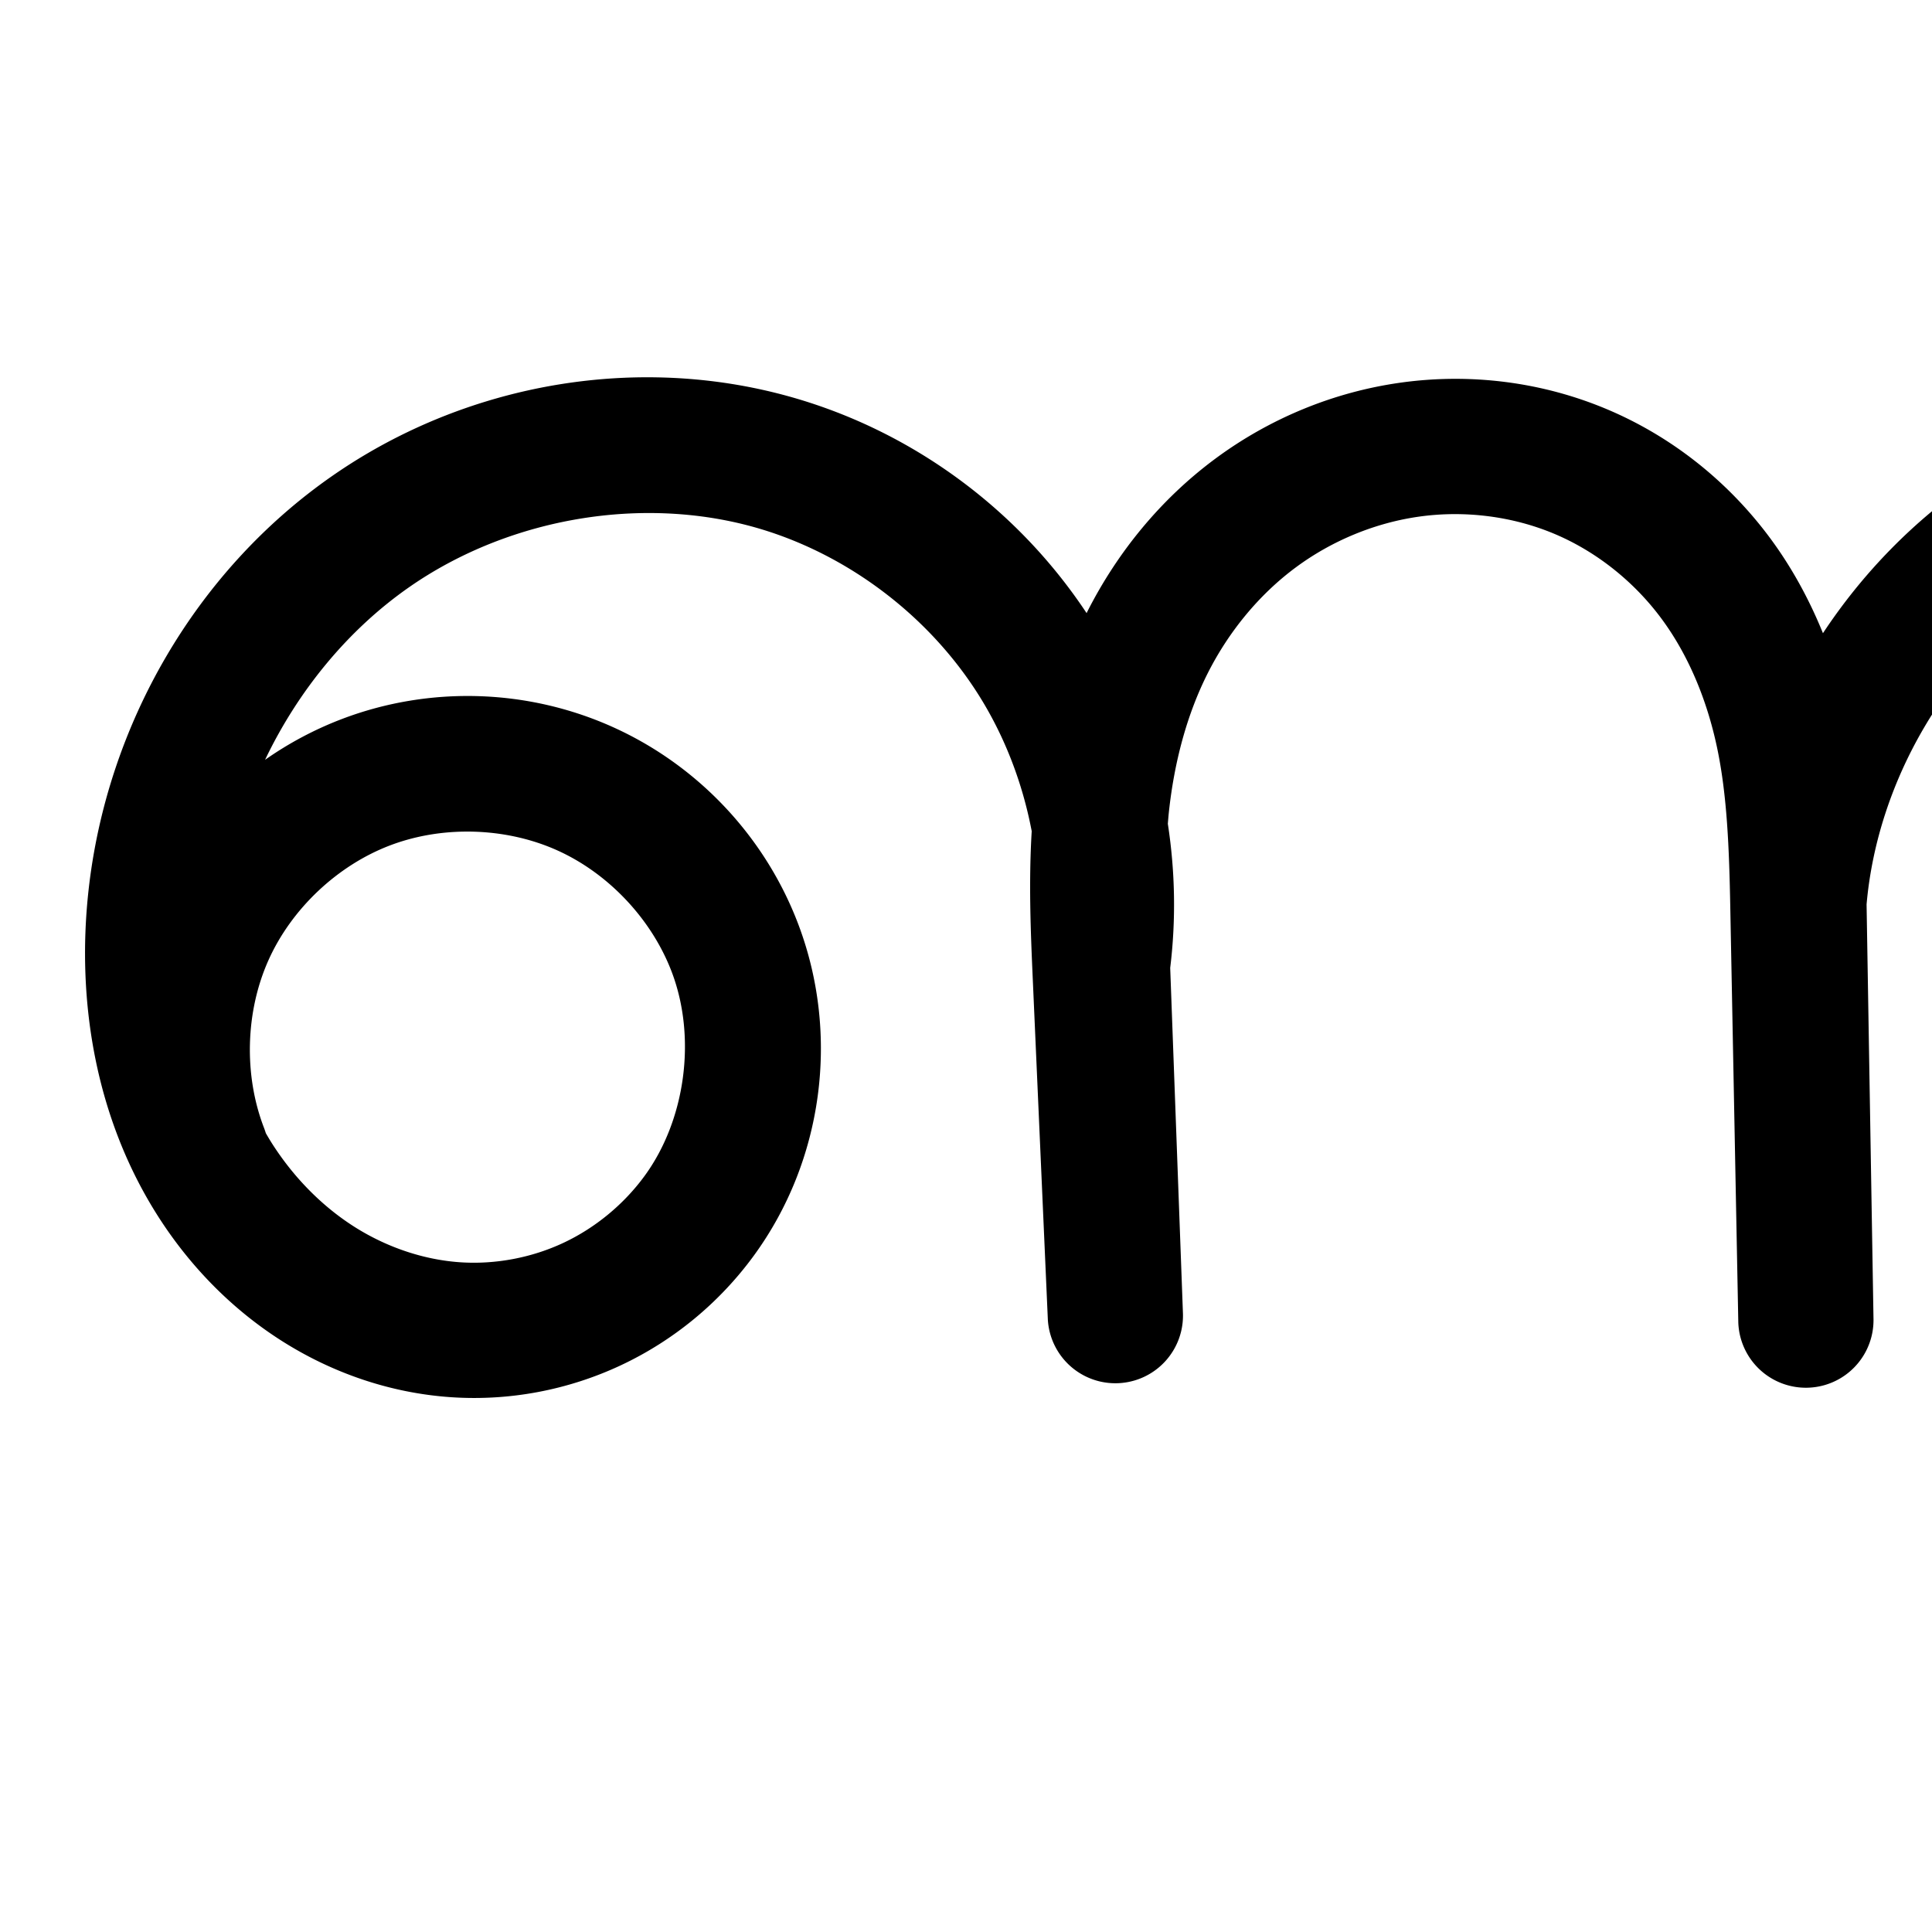 <?xml version="1.0" encoding="UTF-8" standalone="no"?>
<!-- Created with Inkscape (http://www.inkscape.org/) -->

<svg
   xmlns:dc="http://purl.org/dc/elements/1.1/"
   xmlns:cc="http://creativecommons.org/ns#"
   xmlns:rdf="http://www.w3.org/1999/02/22-rdf-syntax-ns#"
   xmlns:svg="http://www.w3.org/2000/svg"
   xmlns="http://www.w3.org/2000/svg"
   xmlns:sodipodi="http://sodipodi.sourceforge.net/DTD/sodipodi-0.dtd"
   xmlns:inkscape="http://www.inkscape.org/namespaces/inkscape"
   version="1.1"
   width="2000"
   height="2000"
   id="svg2992"
   inkscape:version="0.91pre2 r13516"
   sodipodi:docname="ണു.svg">
  <sodipodi:namedview
     pagecolor="#ffffff"
     bordercolor="#666666"
     borderopacity="1"
     objecttolerance="10"
     gridtolerance="10"
     guidetolerance="10"
     inkscape:pageopacity="0"
     inkscape:pageshadow="2"
     inkscape:window-width="1600"
     inkscape:window-height="853"
     id="namedview7"
     showgrid="true"
     inkscape:zoom="0.3337544"
     inkscape:cx="1454.7177"
     inkscape:cy="1346.5353"
     inkscape:window-x="1598"
     inkscape:window-y="-3"
     inkscape:window-maximized="1"
     inkscape:current-layer="layer1-5"
     showguides="true"
     inkscape:guide-bbox="true">
    <inkscape:grid
       type="xygrid"
       id="grid2984" />
    <sodipodi:guide
       orientation="0,1"
       position="-2000,1600"
       id="guide2984" />
    <sodipodi:guide
       orientation="0,1"
       position="-2640,560"
       id="guide2986" />
  </sodipodi:namedview>
  <defs
     id="defs5498">
    <inkscape:path-effect
       is_visible="true"
       id="path-effect4143"
       effect="spiro" />
    <inkscape:path-effect
       is_visible="true"
       id="path-effect4372-5-9-5"
       effect="spiro" />
    <inkscape:path-effect
       is_visible="true"
       id="path-effect4372-5-9-5-9"
       effect="spiro" />
    <inkscape:path-effect
       is_visible="true"
       id="path-effect4143-4"
       effect="spiro" />
    <inkscape:path-effect
       is_visible="true"
       id="path-effect4372-5-9-5-9-8"
       effect="spiro" />
    <inkscape:path-effect
       is_visible="true"
       id="path-effect4372-5-9-5-9-81"
       effect="spiro" />
  </defs>
  <g
     transform="translate(0,1000)"
     id="layer1">
    <g
       id="layer1-5"
       transform="translate(106.257,-6.432)">
      <path
         sodipodi:nodetypes="cssssscccsccssssc"
         inkscape:connector-curvature="0"
         inkscape:original-d="m -2950.3367,177.30632 c 278.2384,-257.169916 377.44,-318.5146 553.3286,-210.124462 369.3313,227.597932 -270.3517,398.082392 -289.3997,394.229532 -276.6261,-55.95328 -403.0729,-326.247483 -310.616,-446.789803 108.6564,-141.662927 196.2545,-533.459817 656.1301,-446.118727 561.4427,90.44532 323.9268,515.765867 323.9268,515.765867 l 13.3972,363.254823 -15.6818,-354.2059433 c -45.0609,-498.8647567 -161.2946,-684.7394467 321.3609,-543.1080767 197.6445,63.30041 400.9719,384.54487 400.833,471.577987 l 8.3161,430.559433 -7.2482,-434.367103 c 178.4311,-743.572997 443.24636,-547.512487 653.09845,-444.738217 185.92578,91.05645 365.88501,474.815432 284.72743,711.76158 -23.82798,69.56775 -293.37743,277.03129 -328.7132,178.96056 -109.22504,-303.142648 -6.73557,-542.07201 43.2804,-554.2145 90.64149,-22.00524 276.7495,392.6778 276.7495,392.6778"
         inkscape:path-effect="#path-effect4372-5-9-5-9"
         id="path4370-9-3-9-2"
         d="m -2950.337,177.306 c -27.85,-72.501 -25.601,-156.047 6.108,-226.945 31.709,-70.898 92.484,-128.268 165.092,-155.84 72.607,-27.572 156.144,-25.005 226.92,6.975 70.777,31.98 127.914,92.974 155.208,165.686 34.023,90.635 19.75,198.025 -37.349,276.204 -28.549,39.09 -67.036,70.875 -110.859,91.433 -43.823,20.557 -92.895,29.834 -141.192,26.593 -50.585,-3.395 -99.998,-20.449 -142.771,-47.667 -42.773,-27.218 -78.929,-64.449 -106.23,-107.169 -54.602,-85.441 -72.695,-191.163 -61.615,-291.953 16.54,-150.459 98.671,-293.438 222.989,-379.789 124.318,-86.351 289.204,-113.165 433.141,-66.33 104.77,34.091 196.832,105.88 255.43,199.181 58.598,93.302 83.286,207.405 68.497,316.585 l 13.397,363.255 -15.682,-354.206 c -2.59,-58.49 -4.794,-117.242 1.477,-175.452 6.271,-58.21 21.094,-115.848 47.545,-168.079 26.451,-52.231 64.507,-98.757 111.528,-133.64 47.021,-34.883 102.81,-57.954 160.811,-65.937 59.033,-8.125 120.242,-0.506 175.222,22.474 54.98,22.98 103.311,61.26 139.125,108.886 35.814,47.626 58.899,104.097 71.247,162.393 12.348,58.296 14.088,118.246 15.238,177.824 l 8.316,430.559 -7.248,-434.367 c 12.222,-150.423 95.5,-293.535 220.243,-378.48 124.742,-84.945 288.415,-109.999 432.856,-66.258 140.962,42.688 261.308,150.456 316.811,286.882 55.503,136.425 44.129,298.848 -32.084,424.88 -34.179,56.522 -81.055,106.002 -138.271,139.006 -57.216,33.004 -124.997,48.888 -190.442,39.955 -68.682,-9.375 -133.11,-46.419 -176.103,-100.794 -42.994,-54.375 -64.17,-125.433 -58.385,-194.51 5.785,-69.077 38.374,-135.489 89.18,-182.647 50.805,-47.159 119.288,-74.693 188.589,-76.263 94.44,-2.139 188.62,45.359 243.039,122.574 54.419,77.215 67.482,181.882 33.71,270.104"
         style="fill:none;fill-rule:evenodd;stroke:#000000;stroke-width:140;stroke-linecap:round;stroke-linejoin:round;stroke-miterlimit:4;stroke-dasharray:none;stroke-opacity:1" />
      <path
         style="color:#000000;font-style:normal;font-variant:normal;font-weight:normal;font-stretch:normal;font-size:medium;line-height:normal;font-family:sans-serif;text-indent:0;text-align:start;text-decoration:none;text-decoration-line:none;text-decoration-style:solid;text-decoration-color:#000000;letter-spacing:normal;word-spacing:normal;text-transform:none;direction:ltr;block-progression:tb;writing-mode:lr-tb;baseline-shift:baseline;text-anchor:start;clip-rule:nonzero;display:inline;overflow:visible;visibility:visible;opacity:1;isolation:auto;mix-blend-mode:normal;color-interpolation:sRGB;color-interpolation-filters:linearRGB;solid-color:#000000;solid-opacity:1;fill:#000000;fill-opacity:1;fill-rule:evenodd;stroke:none;stroke-width:140;stroke-linecap:round;stroke-linejoin:round;stroke-miterlimit:4;stroke-dasharray:none;stroke-dashoffset:0;stroke-opacity:1;color-rendering:auto;image-rendering:auto;shape-rendering:auto;text-rendering:auto;enable-background:accumulate"
         d="M 572.967,-602.938 C 454.445,-604.866 335.994,-569.167 237.984,-501.09 95.795,-402.326 4.114,-242.148 -14.65,-71.459 -27.216,42.844 -7.372,164.232 57.561,265.838 c 32.464,50.8 75.54,95.383 127.633,128.531 52.2,33.217 112.492,54.214 175.666,58.453 60.361,4.051 120.923,-7.409 175.605,-33.061 C 591.139,394.114 638.563,354.931 674.125,306.24 745.955,207.892 763.16,77.848 720.48,-35.85 686.417,-126.595 616.89,-200.816 528.561,-240.727 c -88.33,-39.911 -189.981,-43.035 -280.596,-8.625 -28.433,10.797 -55.221,25.088 -79.826,42.34 34.213,-71.53 85.789,-134.694 149.713,-179.096 106.076,-73.68 250.045,-96.792 371.549,-57.256 88.747,28.877 168.174,90.813 217.811,169.846 26.689,42.495 45.098,90.618 54.549,140.393 -3.149,52.388 -1.123,102.938 1.01,151.107 L 978.451,372.188 a 70.007,70.007 0 0 0 139.885,-5.676 L 1105.129,8.369 c 6.084,-49.731 5.142,-99.967 -2.453,-149.158 0.349,-4.102 0.664,-8.223 1.101,-12.279 5.54,-51.424 18.559,-100.834 40.395,-143.951 21.794,-43.036 53.171,-81.141 90.787,-109.047 37.603,-27.897 82.689,-46.483 128.648,-52.809 46.702,-6.428 95.678,-0.261 138.682,17.713 42.927,17.942 81.712,48.523 110.174,86.371 28.523,37.931 48.131,84.87 58.713,134.828 10.608,50.082 12.591,105.547 13.732,164.67 l 8.311,430.24 0,0.137 0,0.184 a 70.007,70.007 0 0 0 139.977,-2.52 l -0,-0.184 0,0 -0.01,-0.422 -7.168,-429.52 c 11.199,-127.503 83.811,-251.669 189.582,-323.695 106.489,-72.516 249.863,-94.464 373.168,-57.123 120.261,36.419 225.218,130.638 272.26,246.266 9.508,23.371 16.558,47.823 21.414,72.795 -69.482,-77.276 -170.769,-121.906 -275.676,-119.529 -86.785,1.966 -170.791,35.686 -234.627,94.939 -63.883,59.297 -104.015,140.965 -111.312,228.111 -7.303,87.212 18.77,174.89 73.231,243.768 54.502,68.93 134.194,114.811 221.547,126.734 82.879,11.313 165.363,-8.573 234.885,-48.676 56.278,-32.463 102.757,-77.229 139.463,-127.951 a 70.007,70.007 0 0 0 20.523,-29.24 c 0.34,-0.888 0.601,-1.797 0.934,-2.688 0.734,-1.193 1.551,-2.344 2.275,-3.541 88.397,-146.181 101.093,-329.999 37.023,-487.48 -63.964,-157.223 -199.701,-278.542 -361.363,-327.498 -165.576,-50.141 -349.548,-21.98 -492.543,75.395 -62.149,42.321 -114.937,96.657 -155.947,158.701 -14.363,-35.324 -32.867,-69.411 -56.502,-100.842 -43.167,-57.403 -101.045,-103.385 -168.078,-131.402 -66.957,-27.986 -140.397,-37.056 -211.76,-27.234 -70.042,9.64 -136.537,37.195 -192.975,79.064 -56.426,41.86 -101.162,96.806 -132.269,158.232 -0.239,0.471 -0.439,0.954 -0.676,1.426 C 950.921,-461.005 849.38,-538.534 732.719,-576.494 680.728,-593.411 626.84,-602.061 572.967,-602.938 Z m -199.35,470.254 c 33.561,-0.544 67.359,6.012 97.297,19.539 53.224,24.049 97.971,71.817 118.496,126.496 25.366,67.573 14.027,152.306 -28.342,210.316 -21.537,29.488 -51.088,53.878 -84.061,69.346 -32.964,15.463 -70.543,22.555 -106.775,20.123 -37.996,-2.55 -76.533,-15.662 -109.879,-36.881 -33.454,-21.288 -62.687,-51.166 -84.824,-85.807 -2.295,-3.592 -4.47,-7.272 -6.615,-10.973 a 70.007,70.007 0 0 0 -1.953,-5.703 C 146.018,119.253 147.78,53.823 171.625,0.508 195.47,-52.807 243.068,-97.736 297.668,-118.471 c 23.888,-9.071 49.846,-13.79 75.949,-14.213 z m 2036.324,33.982 c 69.934,-1.584 143.939,35.74 184.236,92.918 37.496,53.203 48.95,128.094 30.221,190.881 -27.735,41.339 -63.294,76.447 -103.855,99.844 -44.909,25.905 -97.989,37.788 -146,31.234 -50.011,-6.826 -99.175,-35.034 -130.66,-74.854 -31.527,-39.873 -47.805,-94.31 -43.539,-145.252 a 70.007,70.007 0 0 0 0,-0.002 c 4.271,-51.008 29.317,-102.163 67.045,-137.184 37.775,-35.063 90.735,-56.412 142.553,-57.586 z"
         id="path4370-9-3-9-2-7"
         inkscape:connector-curvature="0" />
    </g>
  </g>
</svg>

